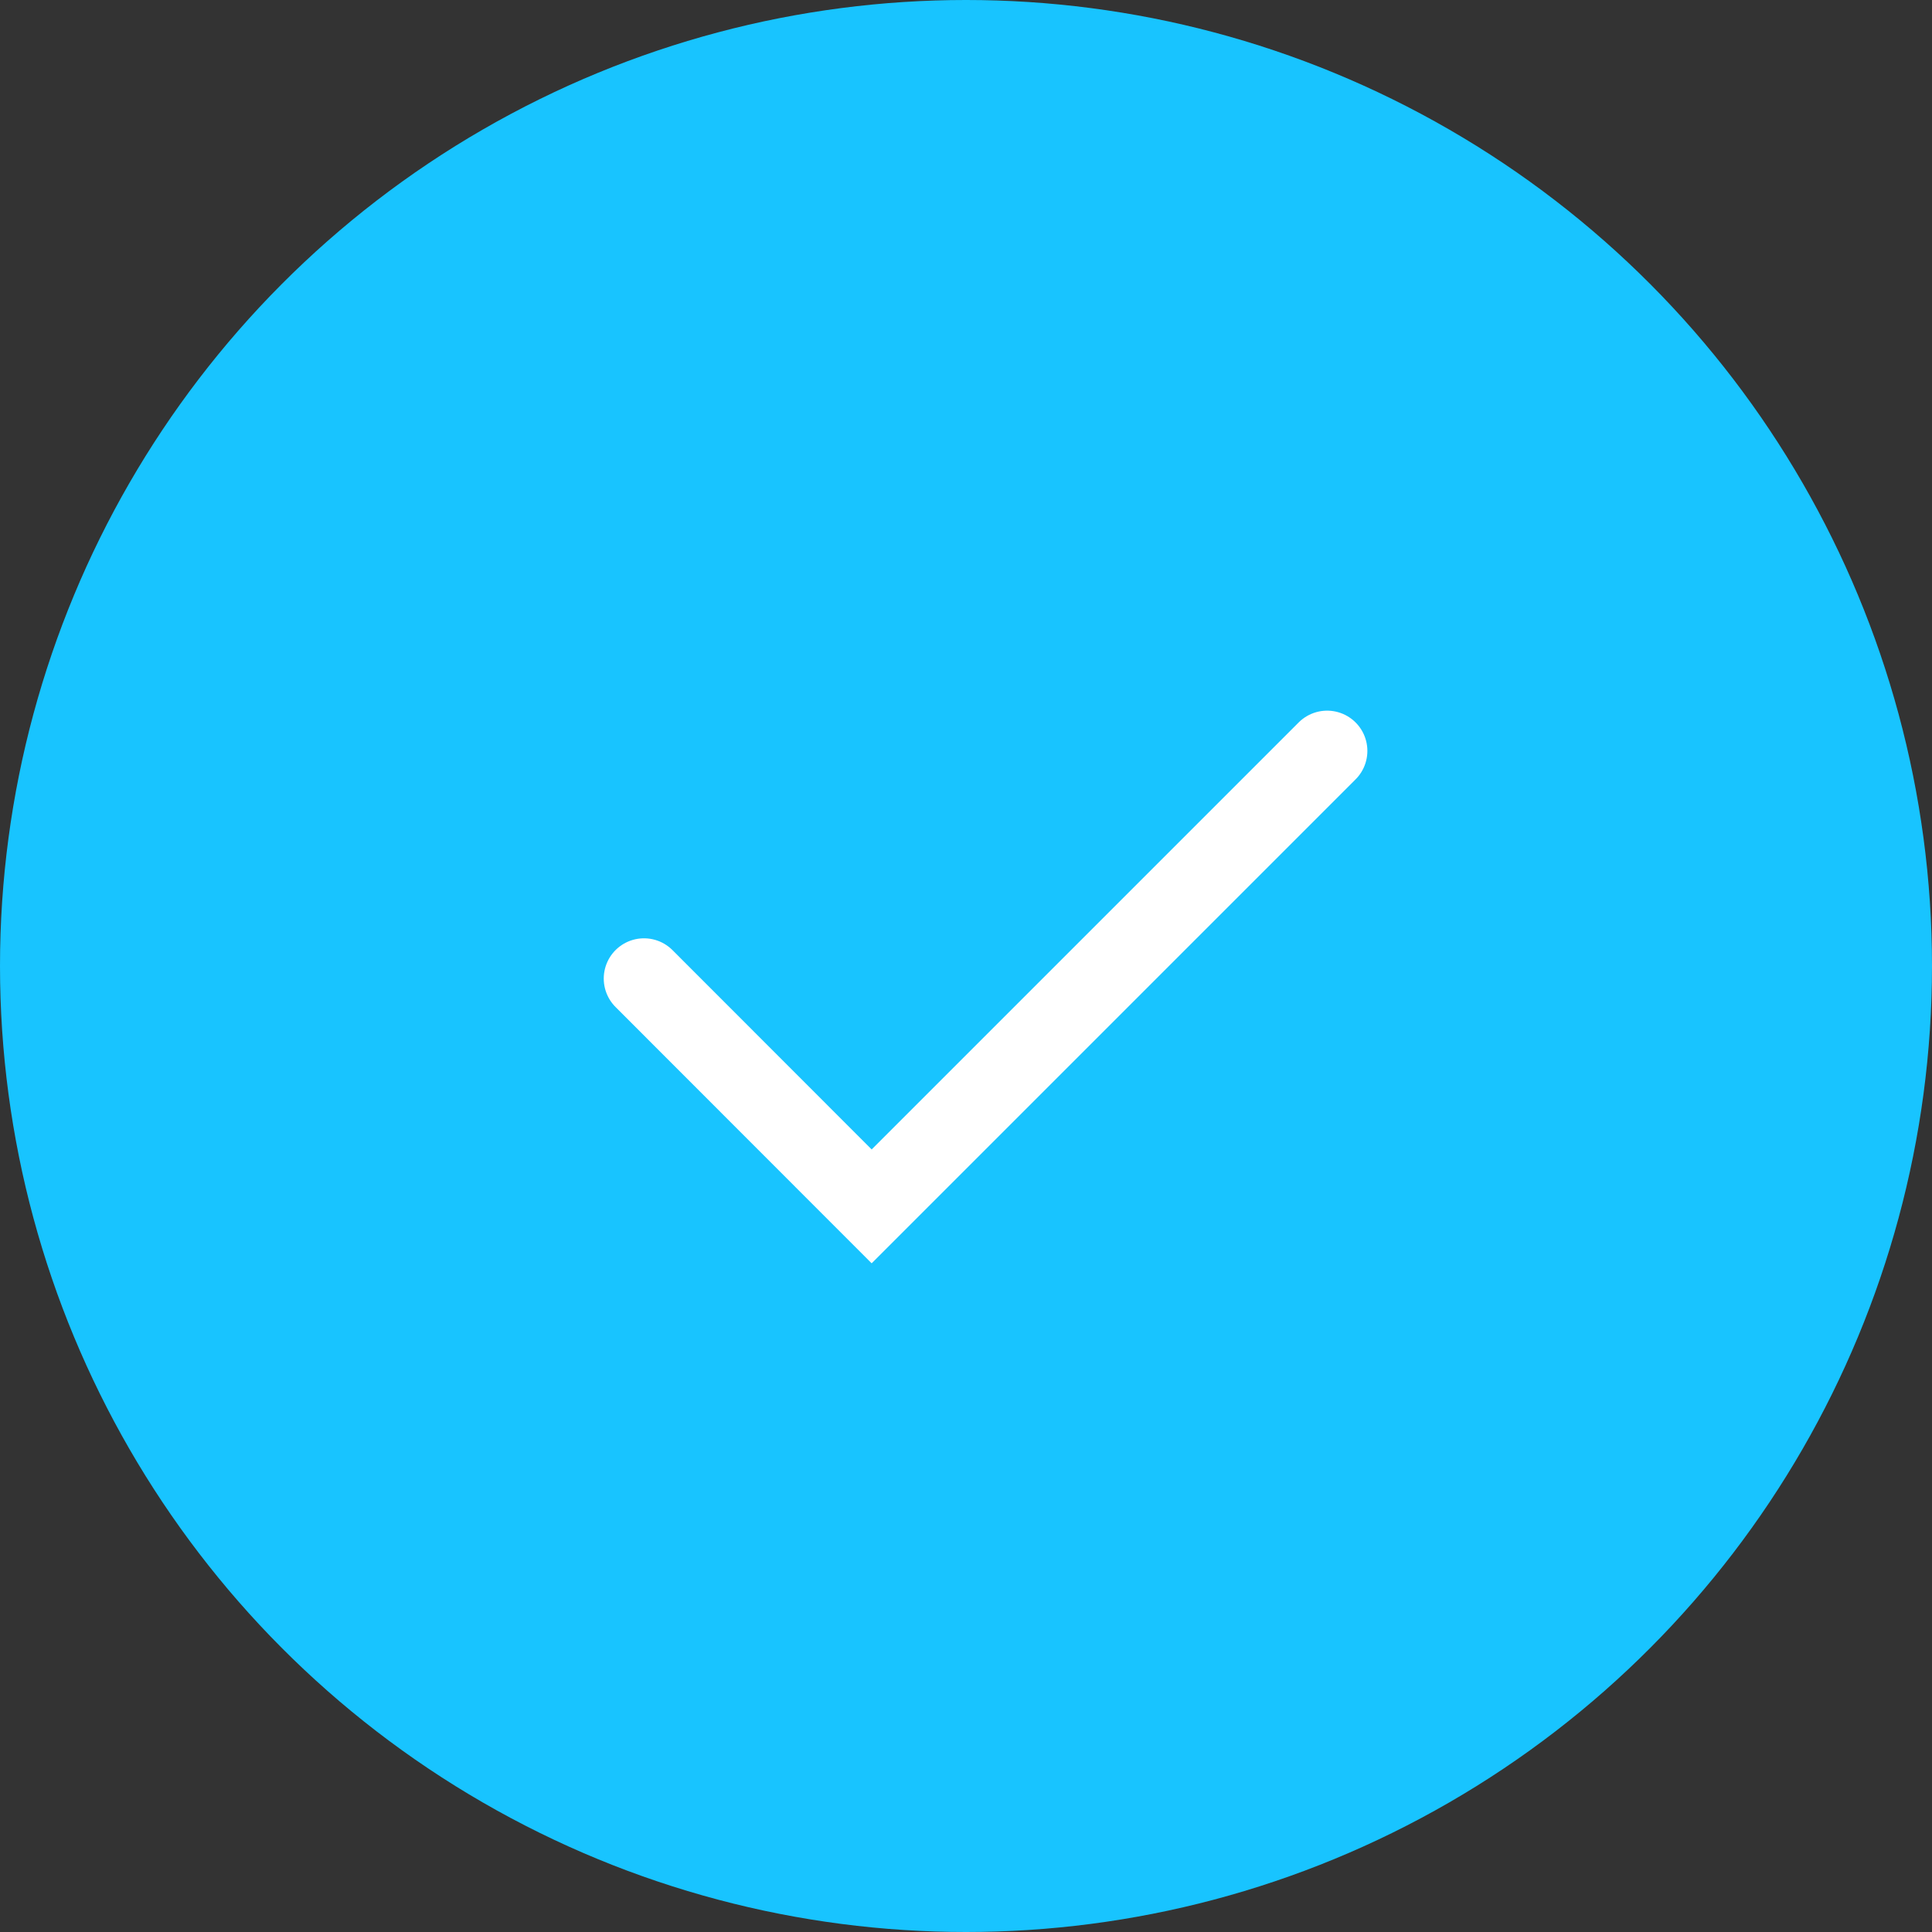 <svg width="12" height="12" viewBox="0 0 12 12" fill="none" xmlns="http://www.w3.org/2000/svg">
<rect x="0" y="0" width="12" height="12" fill="#333333" stroke="none"/>
<circle cx="6" cy="6" r="6" fill="#18C4FF"/>
<path d="M4 6.078L5.414 7.493L8.243 4.664" stroke="white" stroke-width="0.5" stroke-linecap="round"/>
</svg>
